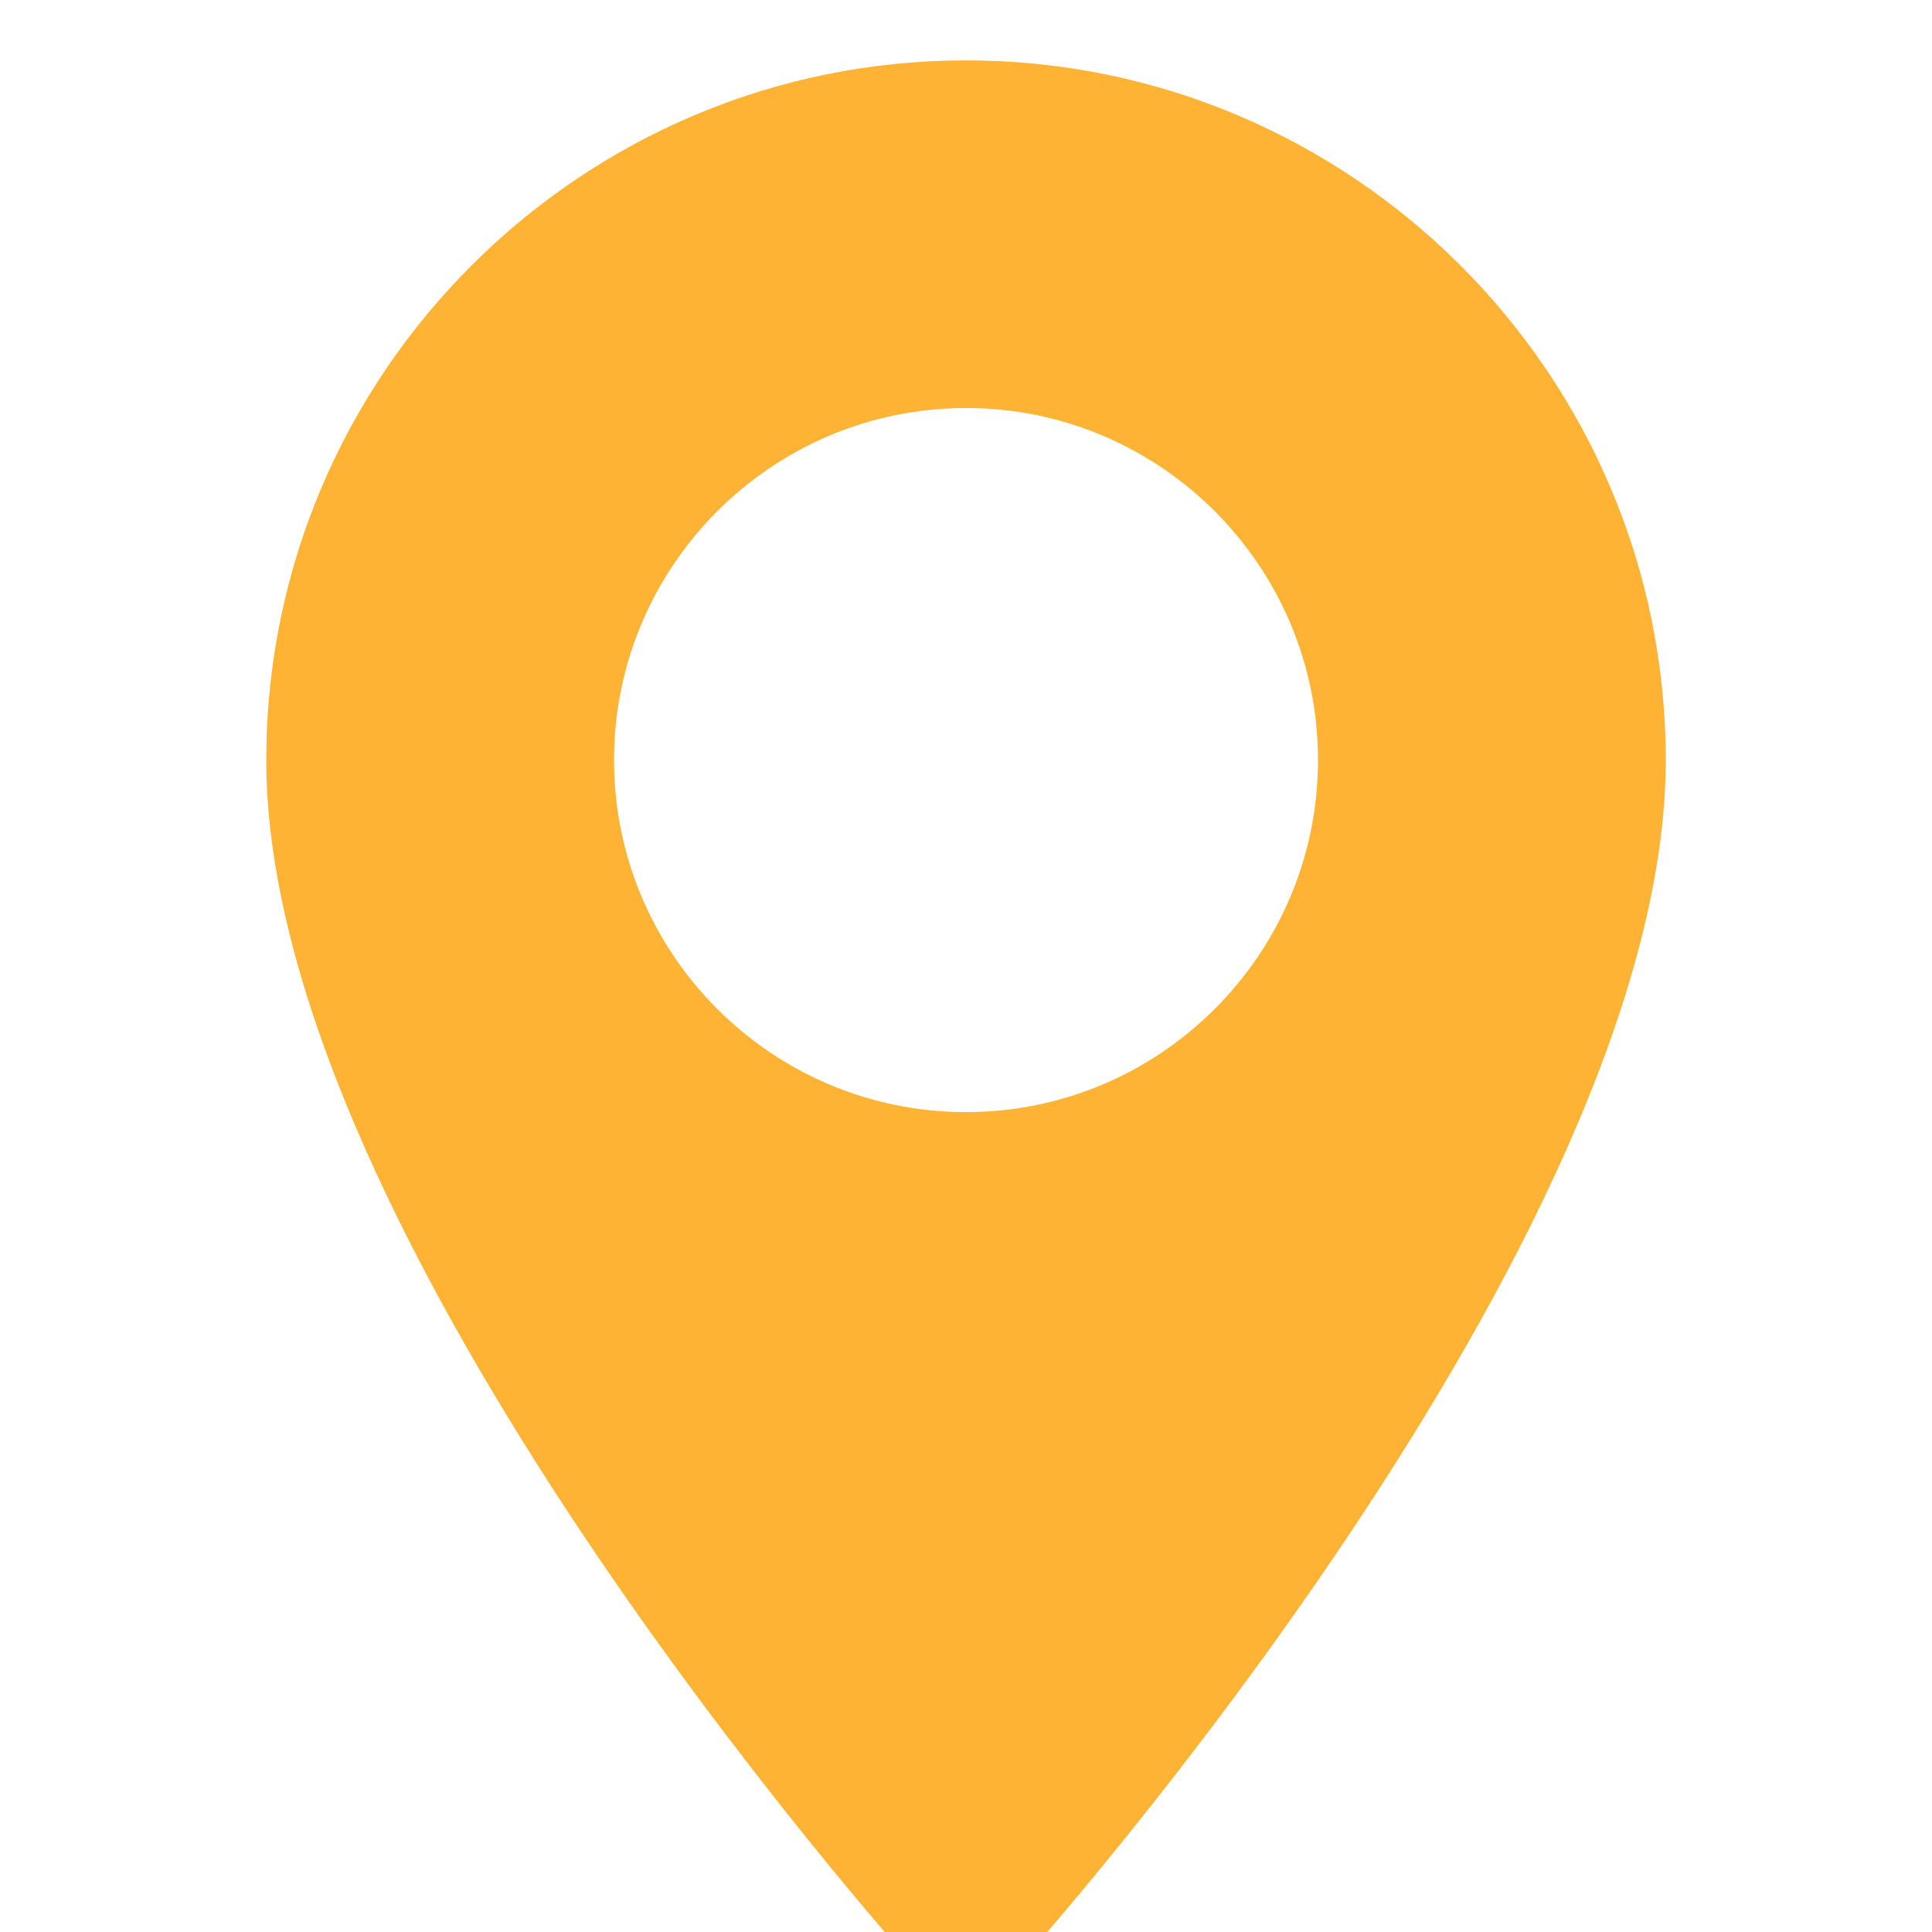 <svg width="16" height="16" viewBox="0 0 16 16" xmlns="http://www.w3.org/2000/svg">
<g clip-path="url(#clip1)">
<path d="M8 0.5C4.805 0.5 2.205 3.099 2.205 6.295C2.205 10.26 7.391 16.081 7.612 16.327C7.819 16.558 8.181 16.558 8.388 16.327C8.609 16.081 13.795 10.26 13.795 6.295C13.795 3.099 11.195 0.5 8 0.5ZM8 9.21C6.392 9.21 5.085 7.902 5.085 6.295C5.085 4.687 6.393 3.379 8 3.379C9.608 3.379 10.915 4.687 10.915 6.295C10.915 7.902 9.608 9.21 8 9.21Z" fill="#FFB334"/>
</g>
<defs>
<clipPath id="clip1">
<rect width="16" height="16" fill="white" transform="translate(0 0.5)"/>
</clipPath>
</defs>
</svg>